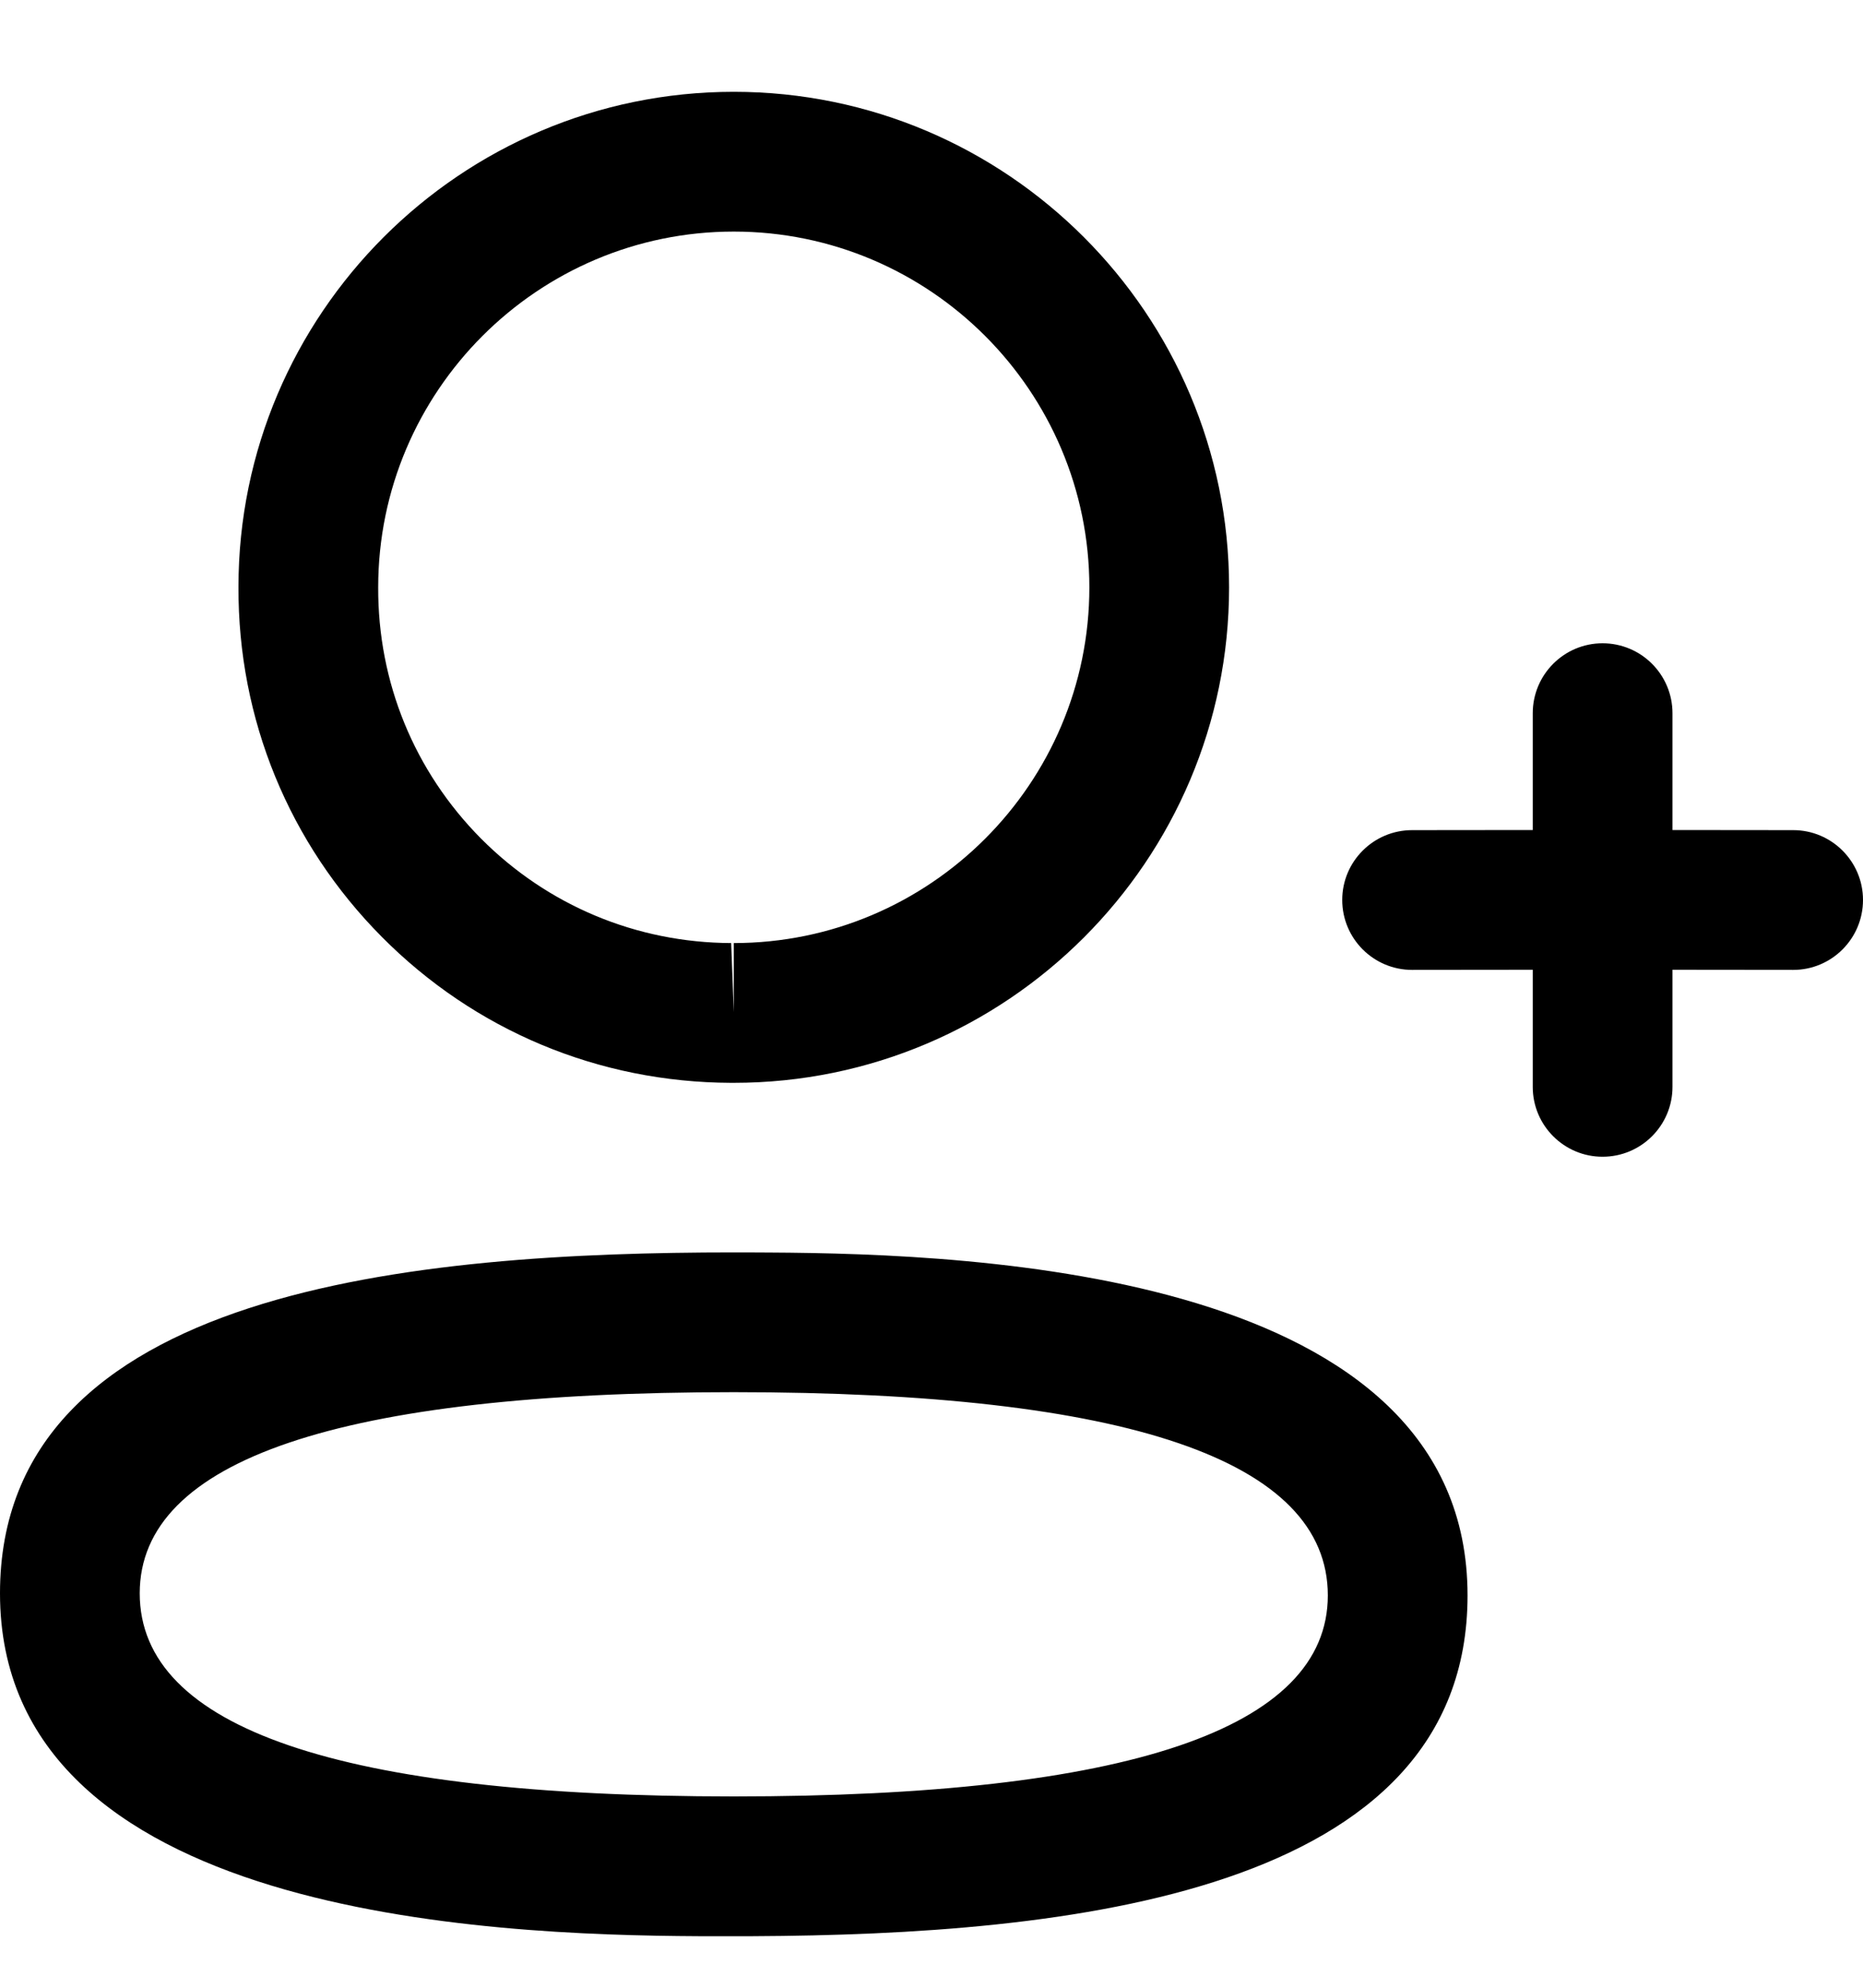 <svg width="15" height="16" viewBox="0 0 15 16" fill="none" xmlns="http://www.w3.org/2000/svg"
    class="ant-menu-item-icon">
    <path fill-rule="evenodd" clip-rule="evenodd"
        d="M5.908 10.081L5.997 10.081L6.195 10.082C7.877 10.091 11.816 10.243 11.816 12.842C11.816 15.251 8.58 15.573 6.064 15.585L5.62 15.585C3.939 15.576 0 15.423 0 12.825C0 10.365 3.371 10.081 5.908 10.081ZM5.908 11.206C2.735 11.206 1.125 11.751 1.125 12.825C1.125 13.91 2.735 14.46 5.908 14.46C9.081 14.46 10.691 13.915 10.691 12.842C10.691 11.756 9.081 11.206 5.908 11.206ZM12.903 5.178C13.214 5.178 13.466 5.43 13.466 5.741L13.466 6.681L14.438 6.682C14.748 6.682 15 6.934 15 7.244C15 7.555 14.748 7.807 14.438 7.807L13.466 7.806L13.466 8.749C13.466 9.059 13.214 9.311 12.903 9.311C12.593 9.311 12.341 9.059 12.341 8.749L12.341 7.806L11.37 7.807C11.059 7.807 10.807 7.555 10.807 7.244C10.807 6.934 11.059 6.682 11.37 6.682L12.341 6.681L12.341 5.741C12.341 5.43 12.593 5.178 12.903 5.178ZM5.908 0.739C8.107 0.739 9.896 2.529 9.896 4.728C9.896 6.927 8.107 8.716 5.908 8.716H5.885C4.82 8.712 3.823 8.295 3.075 7.542C2.326 6.788 1.916 5.787 1.92 4.725C1.92 2.529 3.709 0.739 5.908 0.739ZM5.908 1.864C4.33 1.864 3.045 3.149 3.045 4.728C3.042 5.492 3.336 6.208 3.872 6.749C4.409 7.289 5.125 7.588 5.887 7.591L5.908 8.147V7.591C7.487 7.591 8.771 6.306 8.771 4.728C8.771 3.149 7.487 1.864 5.908 1.864Z"
        fill="black"></path>
</svg>